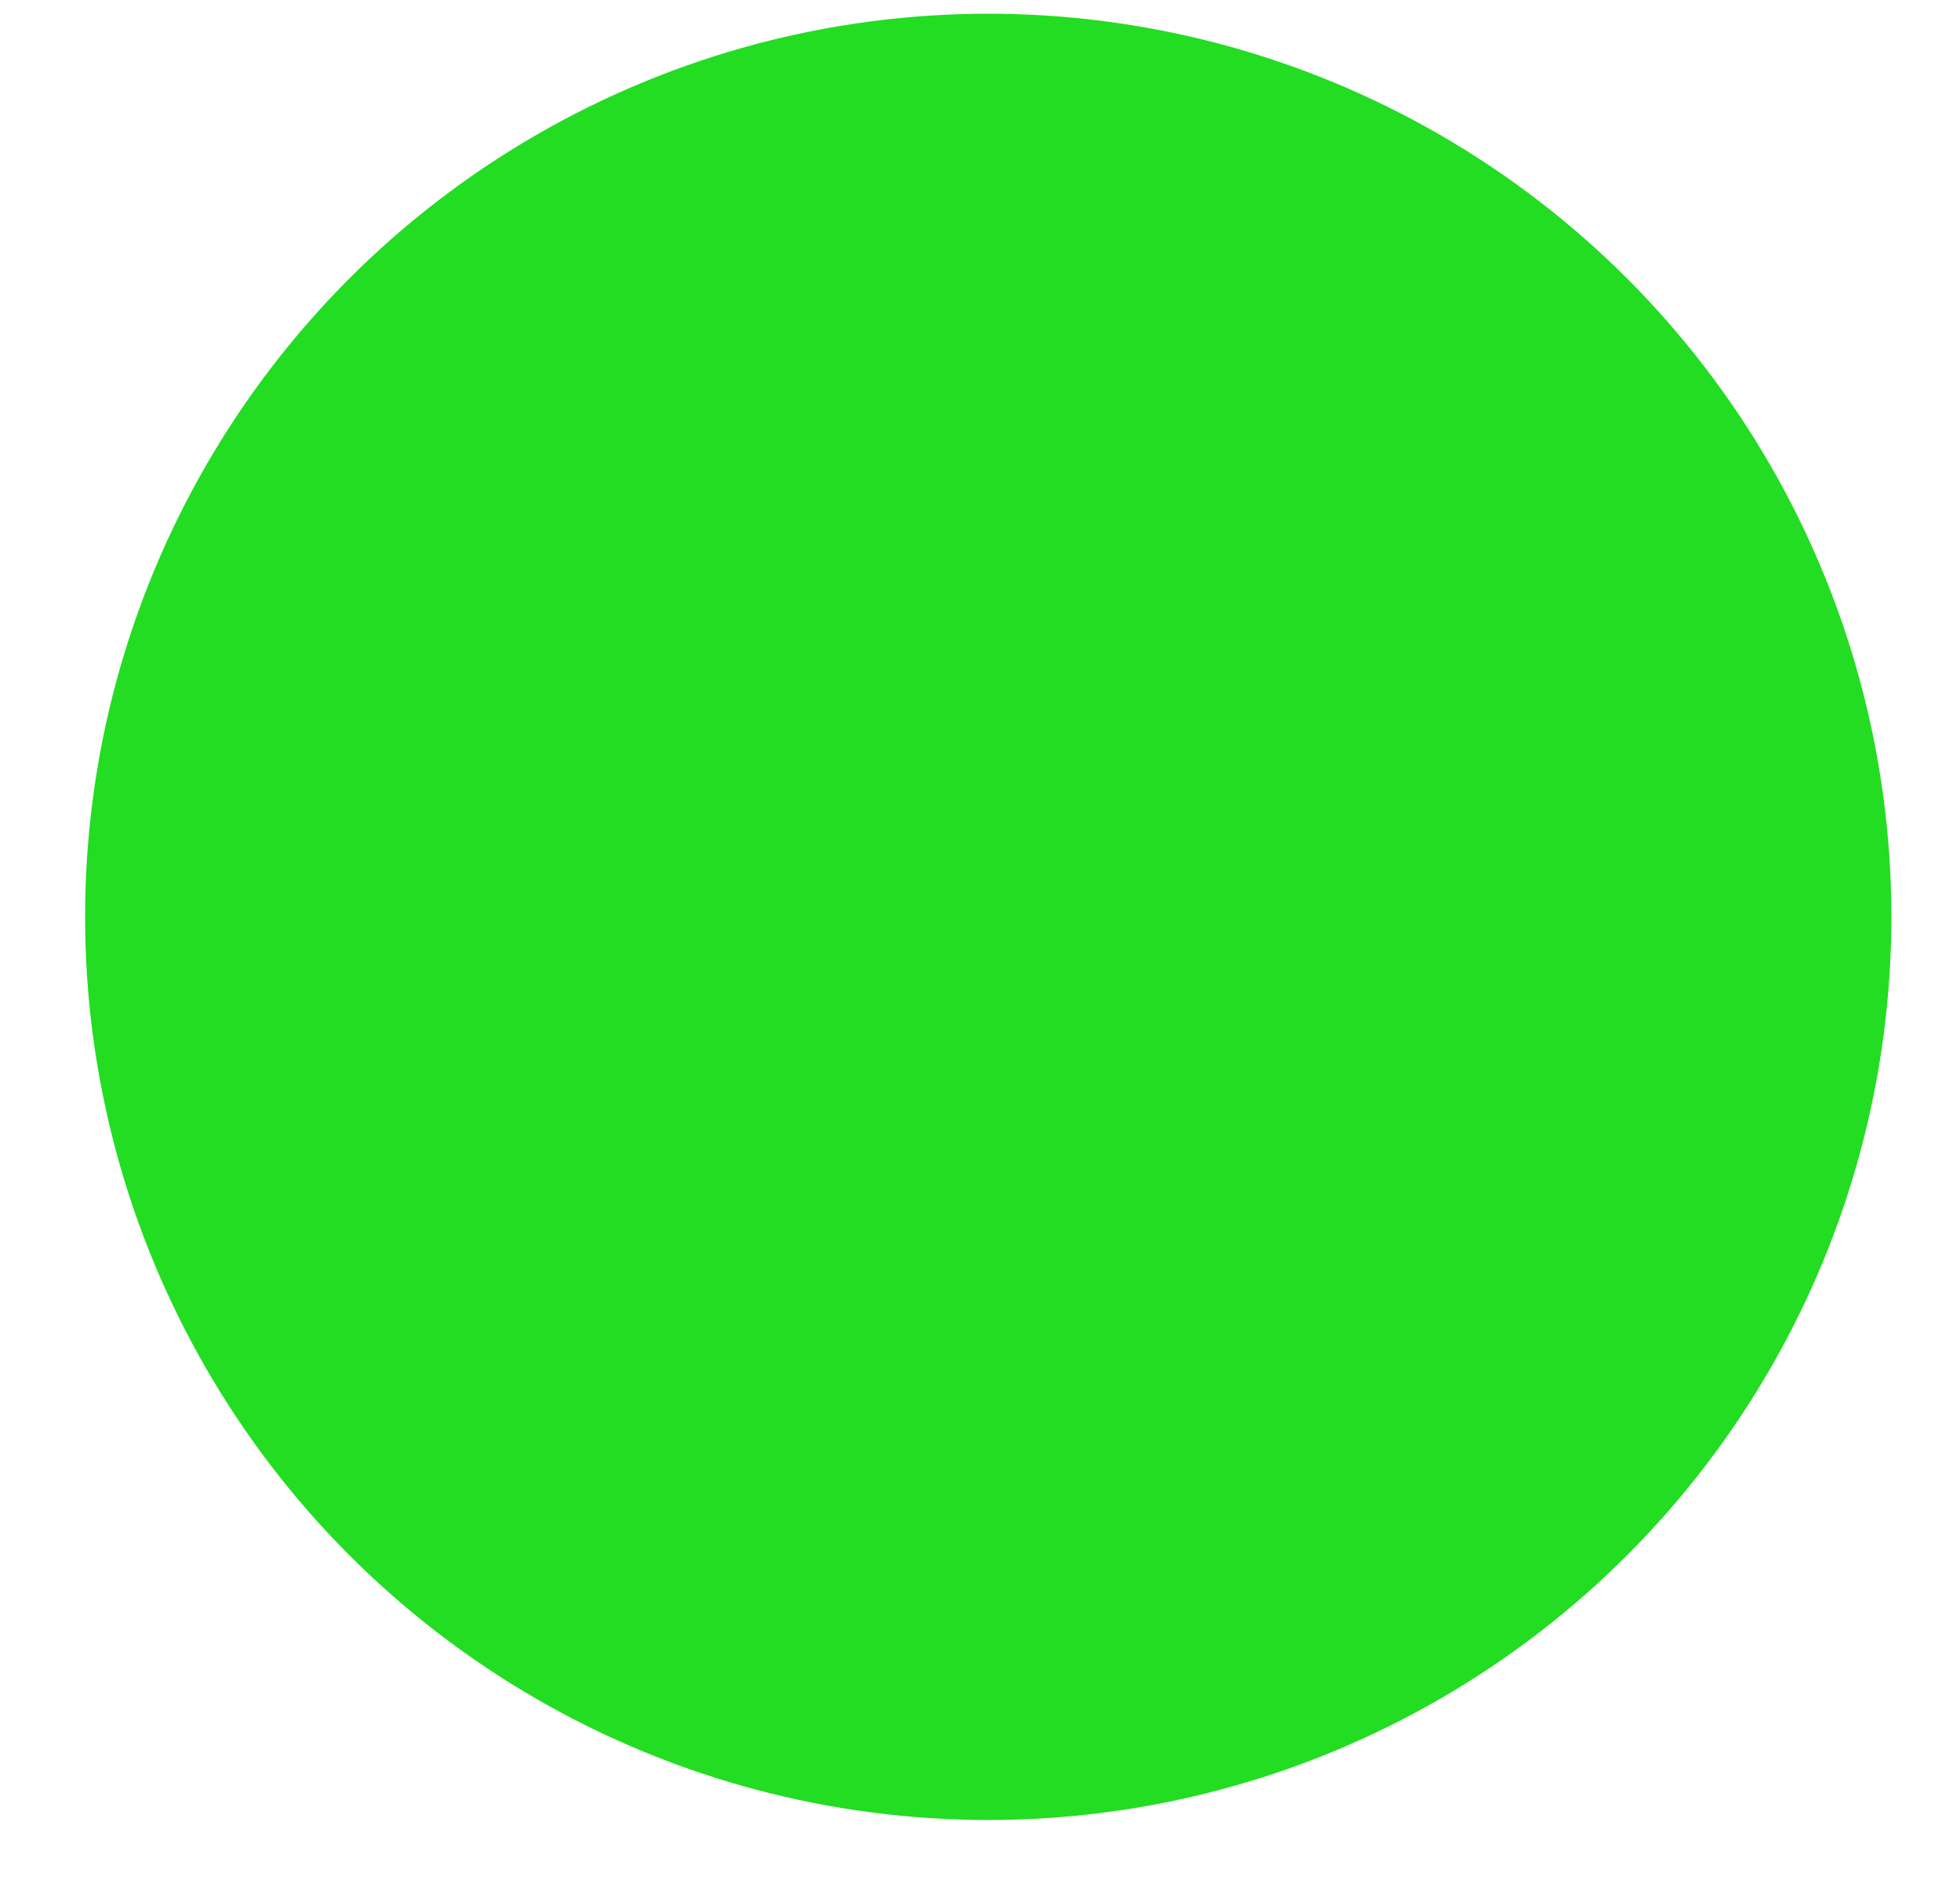 <?xml version="1.0" encoding="utf-8"?>
<!-- Generator: Adobe Illustrator 27.7.0, SVG Export Plug-In . SVG Version: 6.00 Build 0)  -->
<svg version="1.1" id="Layer_1" xmlns="http://www.w3.org/2000/svg" xmlns:xlink="http://www.w3.org/1999/xlink" x="0px" y="0px"
	 viewBox="0 0 71.4 68.9" style="enable-background:new 0 0 71.4 68.9;" xml:space="preserve">
<style type="text/css">
	.st0{fill:#22DD22;stroke:#22DD22;stroke-width:3;stroke-miterlimit:10;}
	.st1{fill:#22DD22;stroke:#22DD22;stroke-width:3;stroke-miterlimit:10;}
	.st2{fill:#22DD22;stroke:#22DD22;stroke-width:3;stroke-miterlimit:10;}
</style>
<circle class="st0" cx="36" cy="33.4" r="31.4" style="stroke: #22DD22;"/>
<circle class="st1" cx="23" cy="27.4" r="5.1" style="stroke: #22DD22; fill:#22DD22;"/>
<circle class="st1" cx="50.3" cy="27.4" r="5.1" style="stroke: #22DD22; fill:#22DD22;"/>
<path class="st2" d="M52.4,43.6v-0.4c-0.1,5-7.6,9-16.6,9c-9.1,0-16.6-4.1-16.6-9.2" style="stroke: #22DD22; fill: none;" />
</svg>


